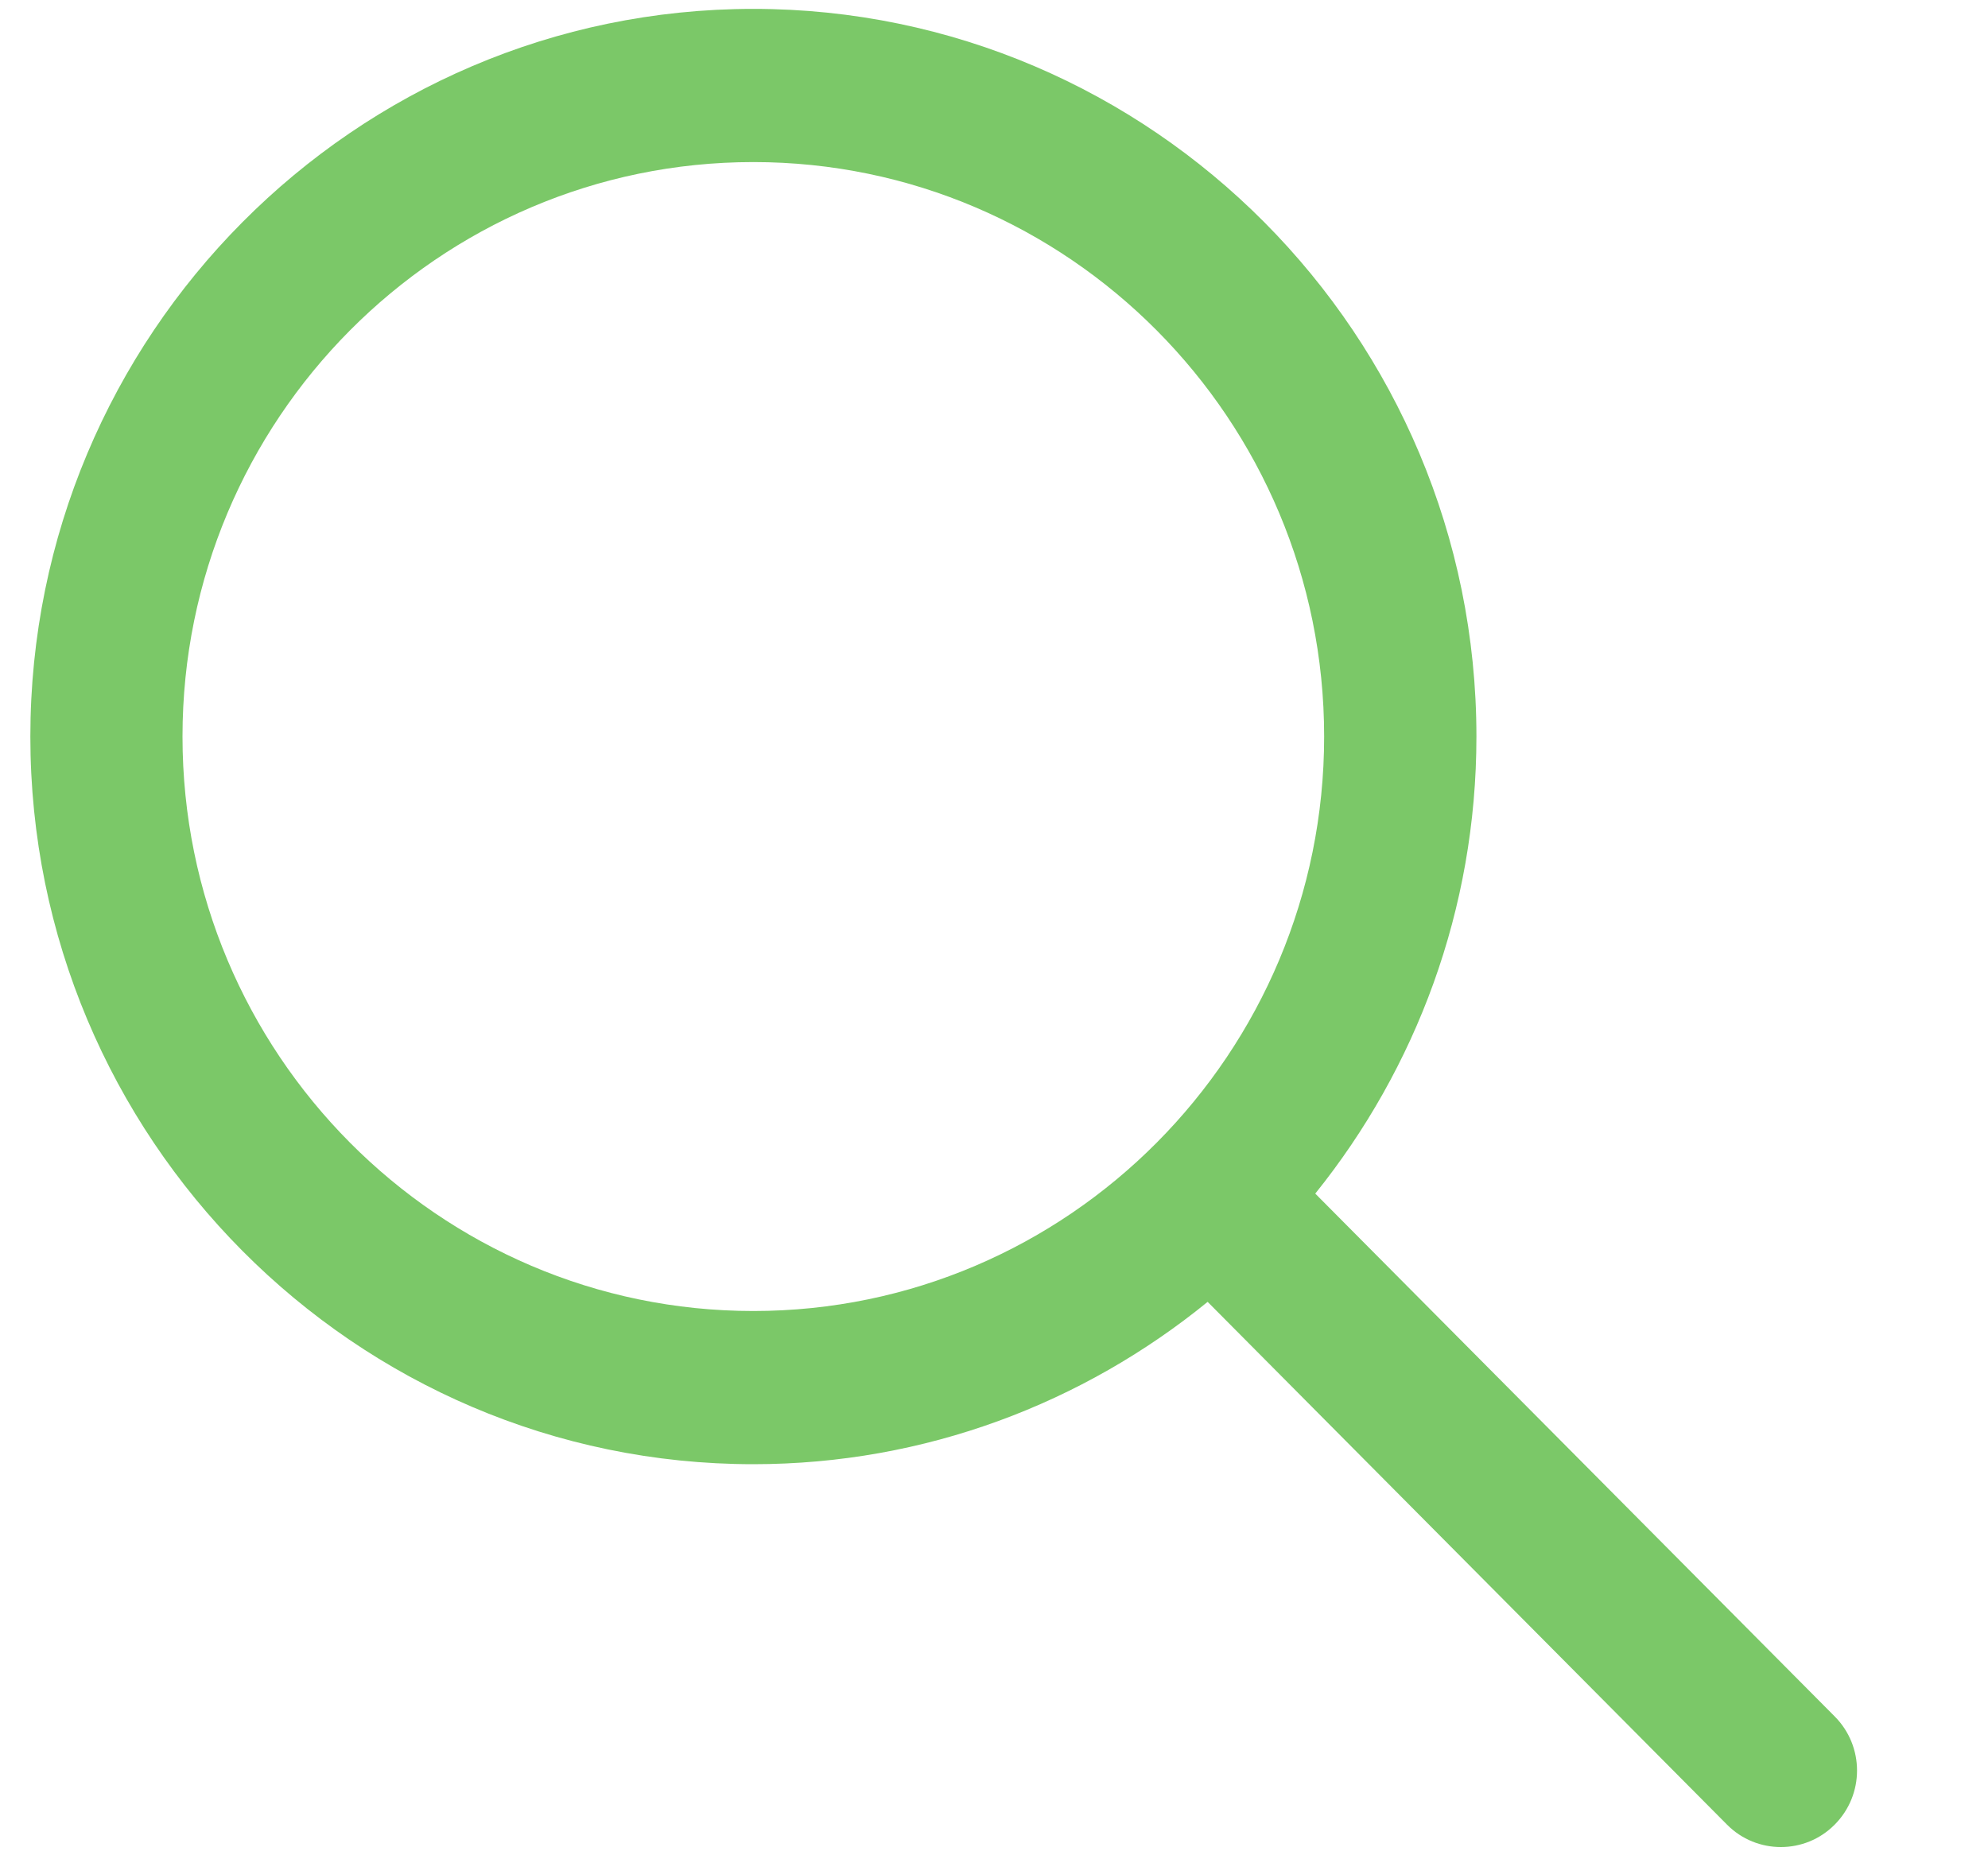 <svg width="15" height="14" viewBox="0 0 15 14" fill="none" xmlns="http://www.w3.org/2000/svg">
<path d="M13.843 12.952L9.924 9.007C10.683 8.063 11.14 6.864 11.14 5.558C11.14 2.531 8.692 0.067 5.684 0.067C2.676 0.067 0.229 2.531 0.229 5.558C0.229 8.585 2.676 11.049 5.684 11.049C6.982 11.049 8.174 10.588 9.112 9.824L13.031 13.769C13.143 13.882 13.29 13.938 13.437 13.938C13.584 13.938 13.731 13.882 13.843 13.769C14.068 13.543 14.068 13.178 13.843 12.952ZM5.684 9.893C3.309 9.893 1.377 7.948 1.377 5.558C1.377 3.167 3.309 1.223 5.684 1.223C8.06 1.223 9.991 3.167 9.991 5.558C9.991 7.948 8.06 9.893 5.684 9.893Z" fill="#7BC868"/>
</svg>
